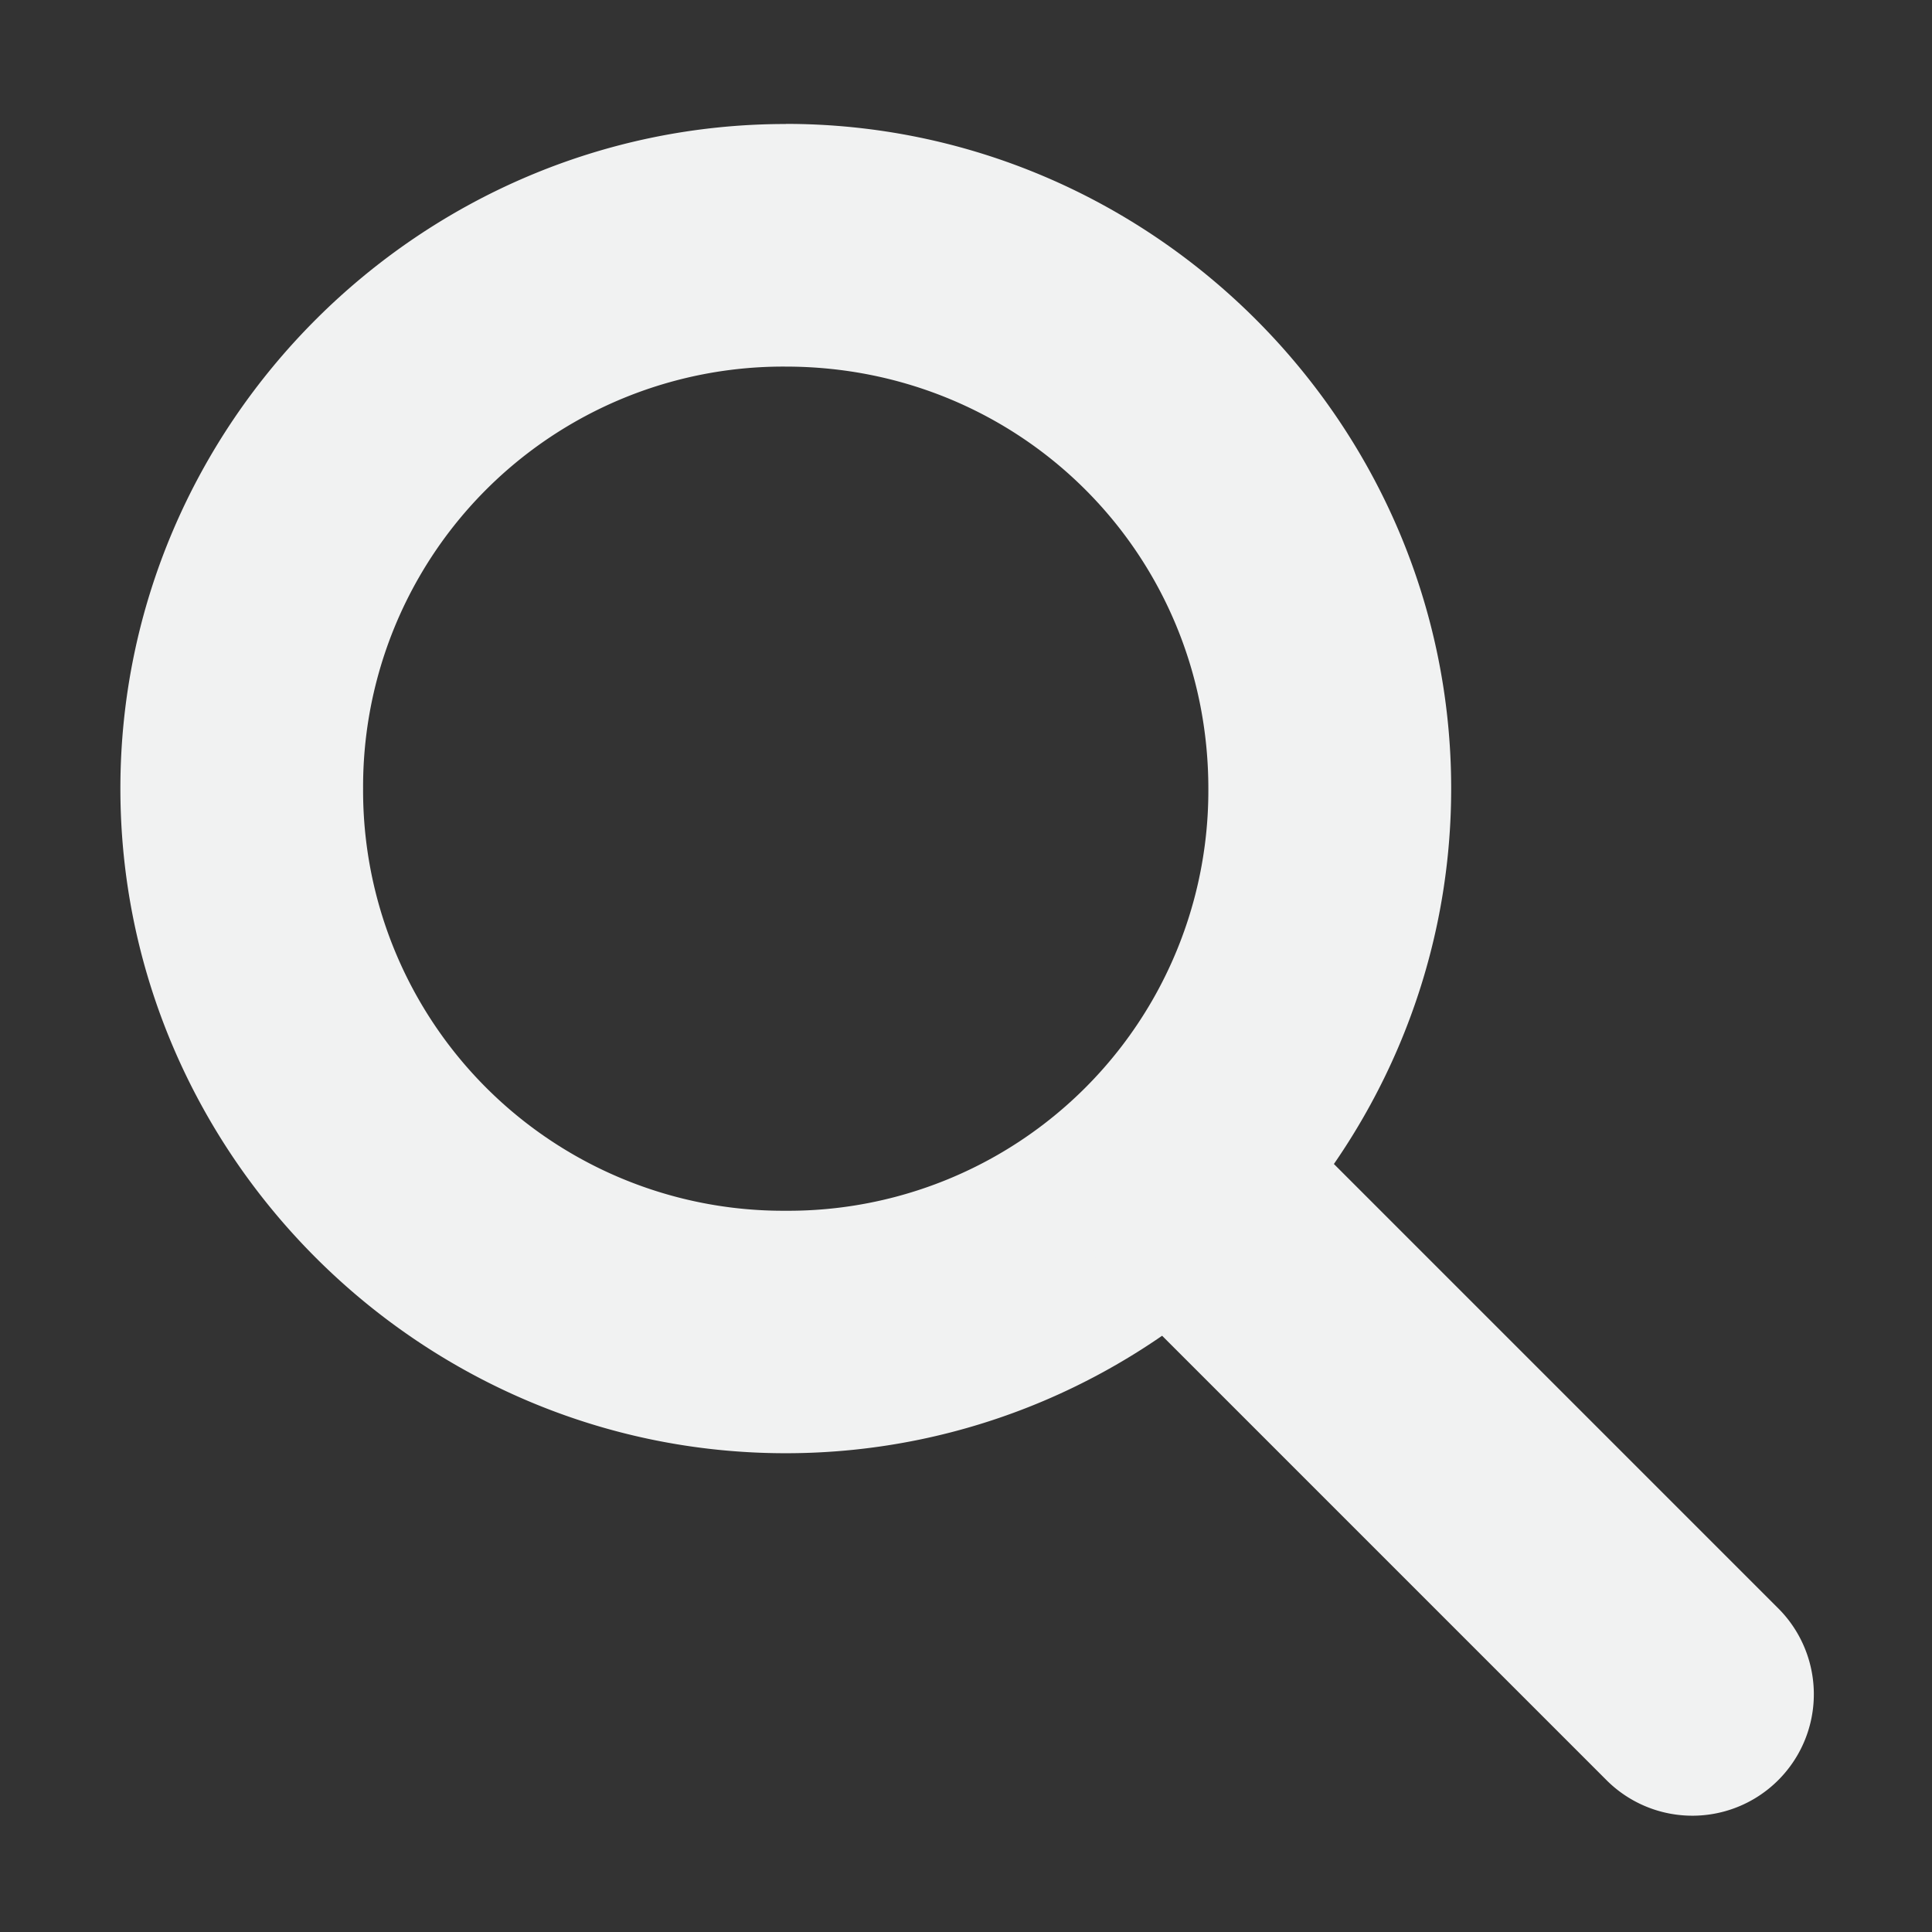 <!--Part of Monotone: https://github.com/sixsixfive/Monotone, released under cc-by-sa_v4-->
<svg xmlns="http://www.w3.org/2000/svg" viewBox="0 0 16 16" width="256" height="256">
    <rect x="0" y="0" width="16" height="16" fill="#333333" stroke="none"/>
    <g color="#000" font-weight="400" font-family="Sans" fill="#f1f2f2">
        <path style="line-height:normal;-inkscape-font-specification:Sans;text-indent:0;text-align:start;text-decoration-line:none;text-transform:none;marker:none" d="M6.507 1.027C3.48 1.027.997 3.506.997 6.53c0 3.026 2.482 5.505 5.51 5.505 3.03 0 5.511-2.48 5.511-5.505s-2.482-5.504-5.51-5.504zm0 2.009c1.948 0 3.5 1.55 3.5 3.495a3.479 3.479 0 0 1-3.5 3.496 3.48 3.48 0 0 1-3.5-3.496 3.479 3.479 0 0 1 3.5-3.495z" overflow="visible"/>
        <path style="line-height:normal;-inkscape-font-specification:Sans;text-indent:0;text-align:start;text-decoration-line:none;text-transform:none;marker:none" d="M9.812 9.031a1 1 0 0 0-.5 1.719l4 4a1.005 1.005 0 1 0 1.407-1.438l-4-4a1 1 0 0 0-.907-.28z" overflow="visible"/>
    </g>
</svg>
